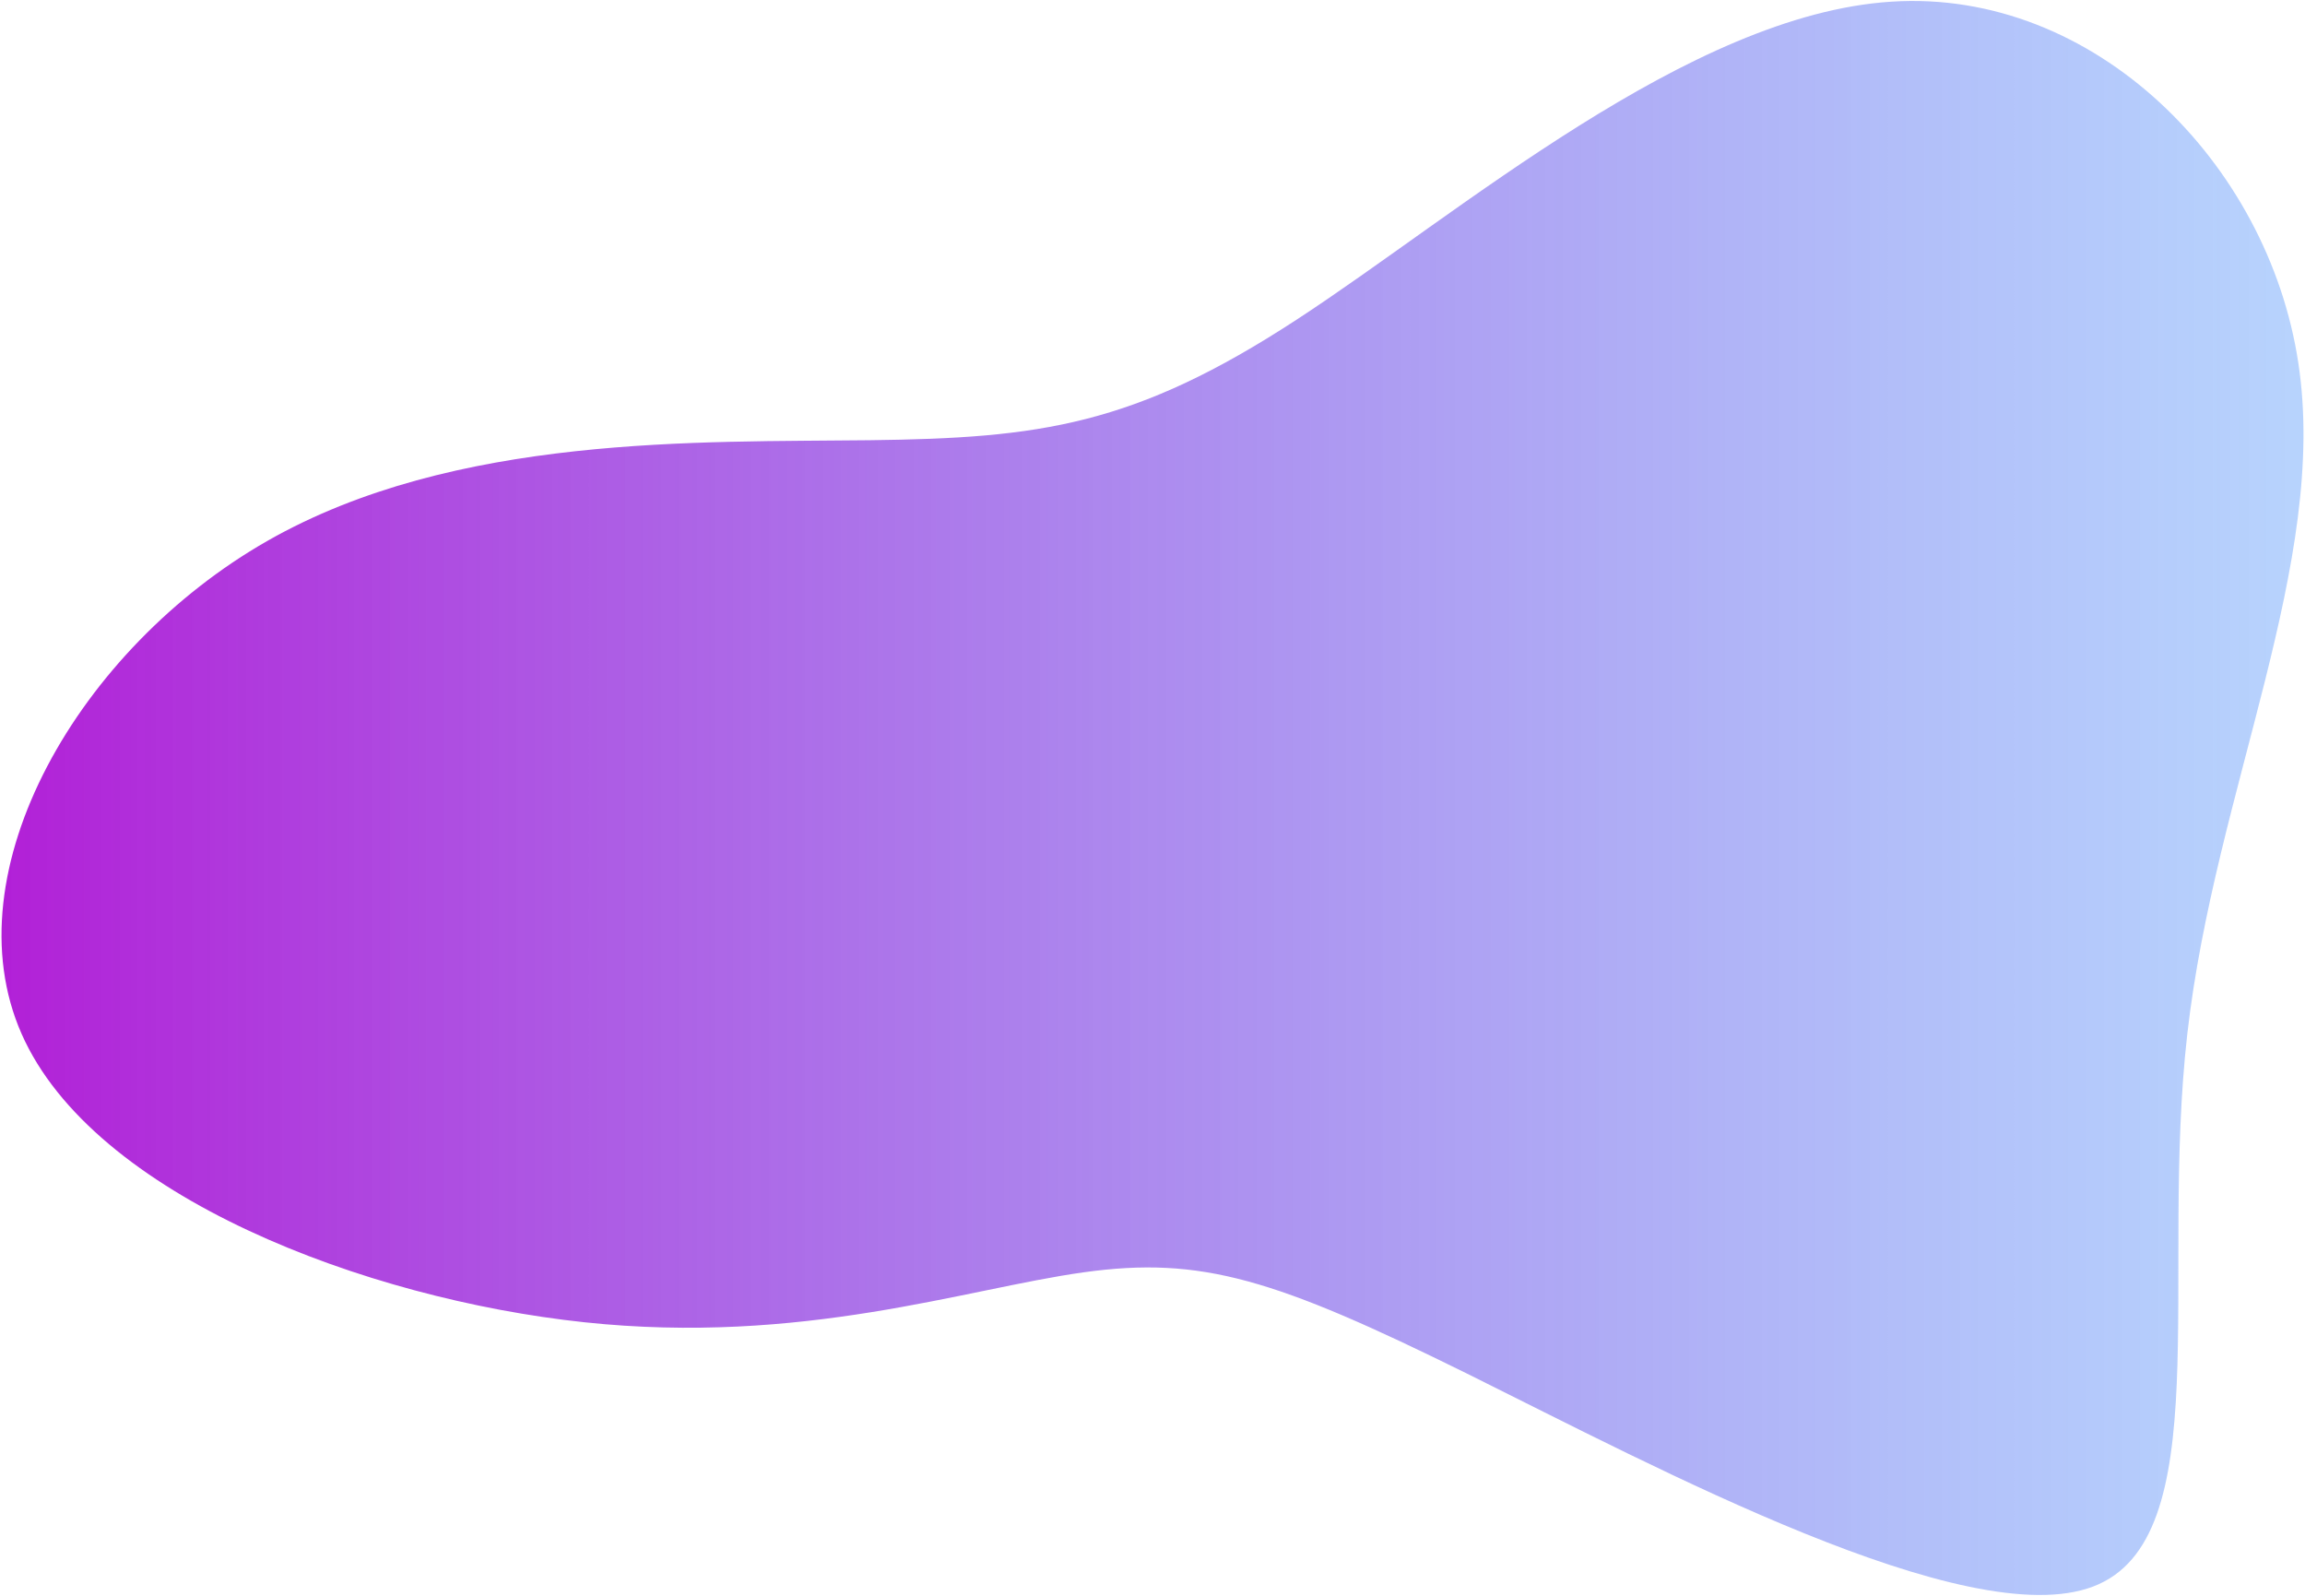 <svg
    width="1024"
    height="709"
    viewBox="0 0 1024 709"
    fill="none"
    xmlns="http://www.w3.org/2000/svg"
    style="max-width: 100%"
>
    <path
        d="M840.336 0.741C930.216 -5.036 1007.61 72.24 1021.03 161.223C1034.61 250.206 984.051 350.898 971.723 459.239C959.396 567.58 985.455 683.727 929.904 704.802C874.197 726.033 736.725 652.348 651.682 610.198C566.639 568.205 533.87 557.901 481.284 565.238C428.854 572.576 356.295 597.71 259.549 587.406C162.647 577.103 41.403 531.518 9.57 459.239C-22.262 386.959 35.317 287.985 118.644 240.371C201.97 192.757 311.043 196.504 386.411 195.567C461.935 194.631 503.754 189.167 576.002 142.021C648.093 95.032 750.456 6.361 840.336 0.741Z"
        fill="url(#paint0_linear_152_6)"
    />
    <defs>
        <linearGradient
            id="paint0_linear_152_6"
            x1="1"
            y1="354"
            x2="1023"
            y2="354"
            gradientUnits="userSpaceOnUse"
        >
            <stop stop-color="#B220D7" />
            <stop
                offset="1"
                stop-color="#70A8FB"
                stop-opacity="0.5"
            />
        </linearGradient>
    </defs>
</svg>